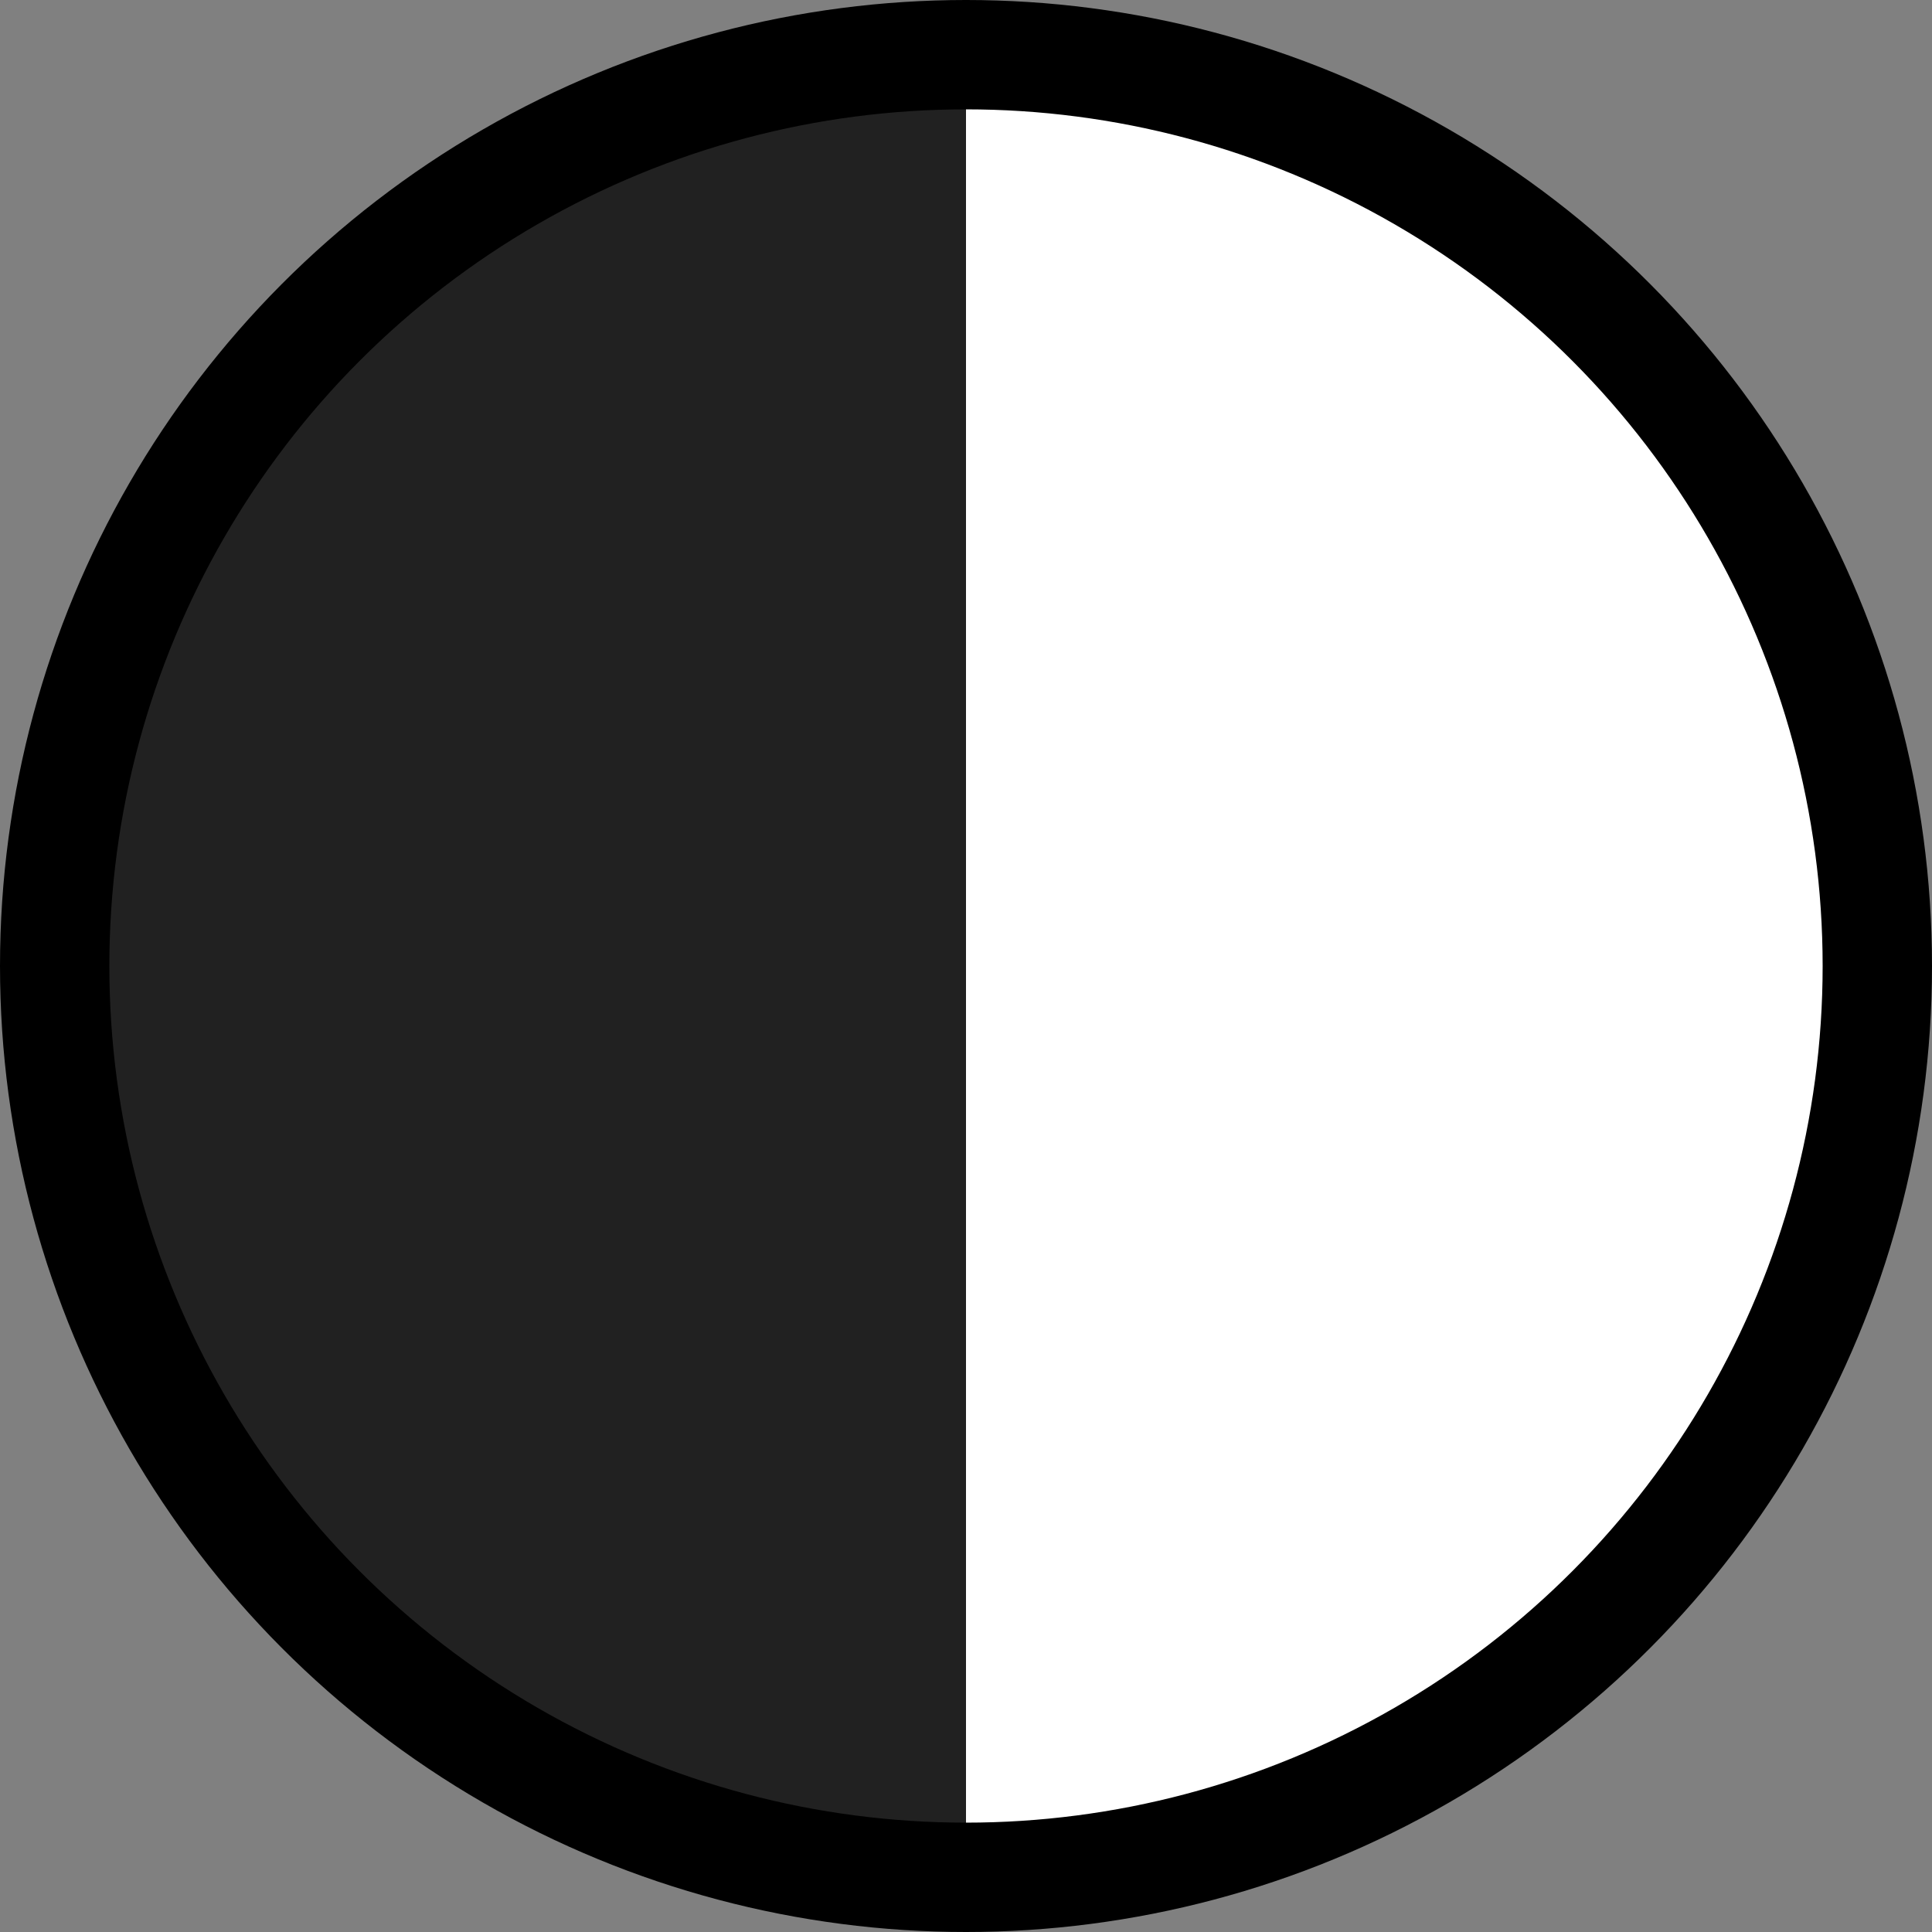 <svg xmlns="http://www.w3.org/2000/svg" viewBox="0 0 53 53"><rect x="0" y="0" width="53" height="53" fill="#808080" stroke="none"/><defs><style>.cls-1{fill:#fff;}.cls-2{fill:#212121;}.cls-3{fill:none;stroke:#000;stroke-linecap:round;stroke-linejoin:round;stroke-width:3px;}</style></defs><g id="Layer_2" data-name="Layer 2"><g id="Layer_1-2" data-name="Layer 1"><circle class="cls-1" cx="26.5" cy="26.5" r="25"/><path class="cls-2" d="M26.5,51.5a25,25,0,0,1,0-50Z"/><circle class="cls-3" cx="26.5" cy="26.5" r="25"/></g></g></svg>